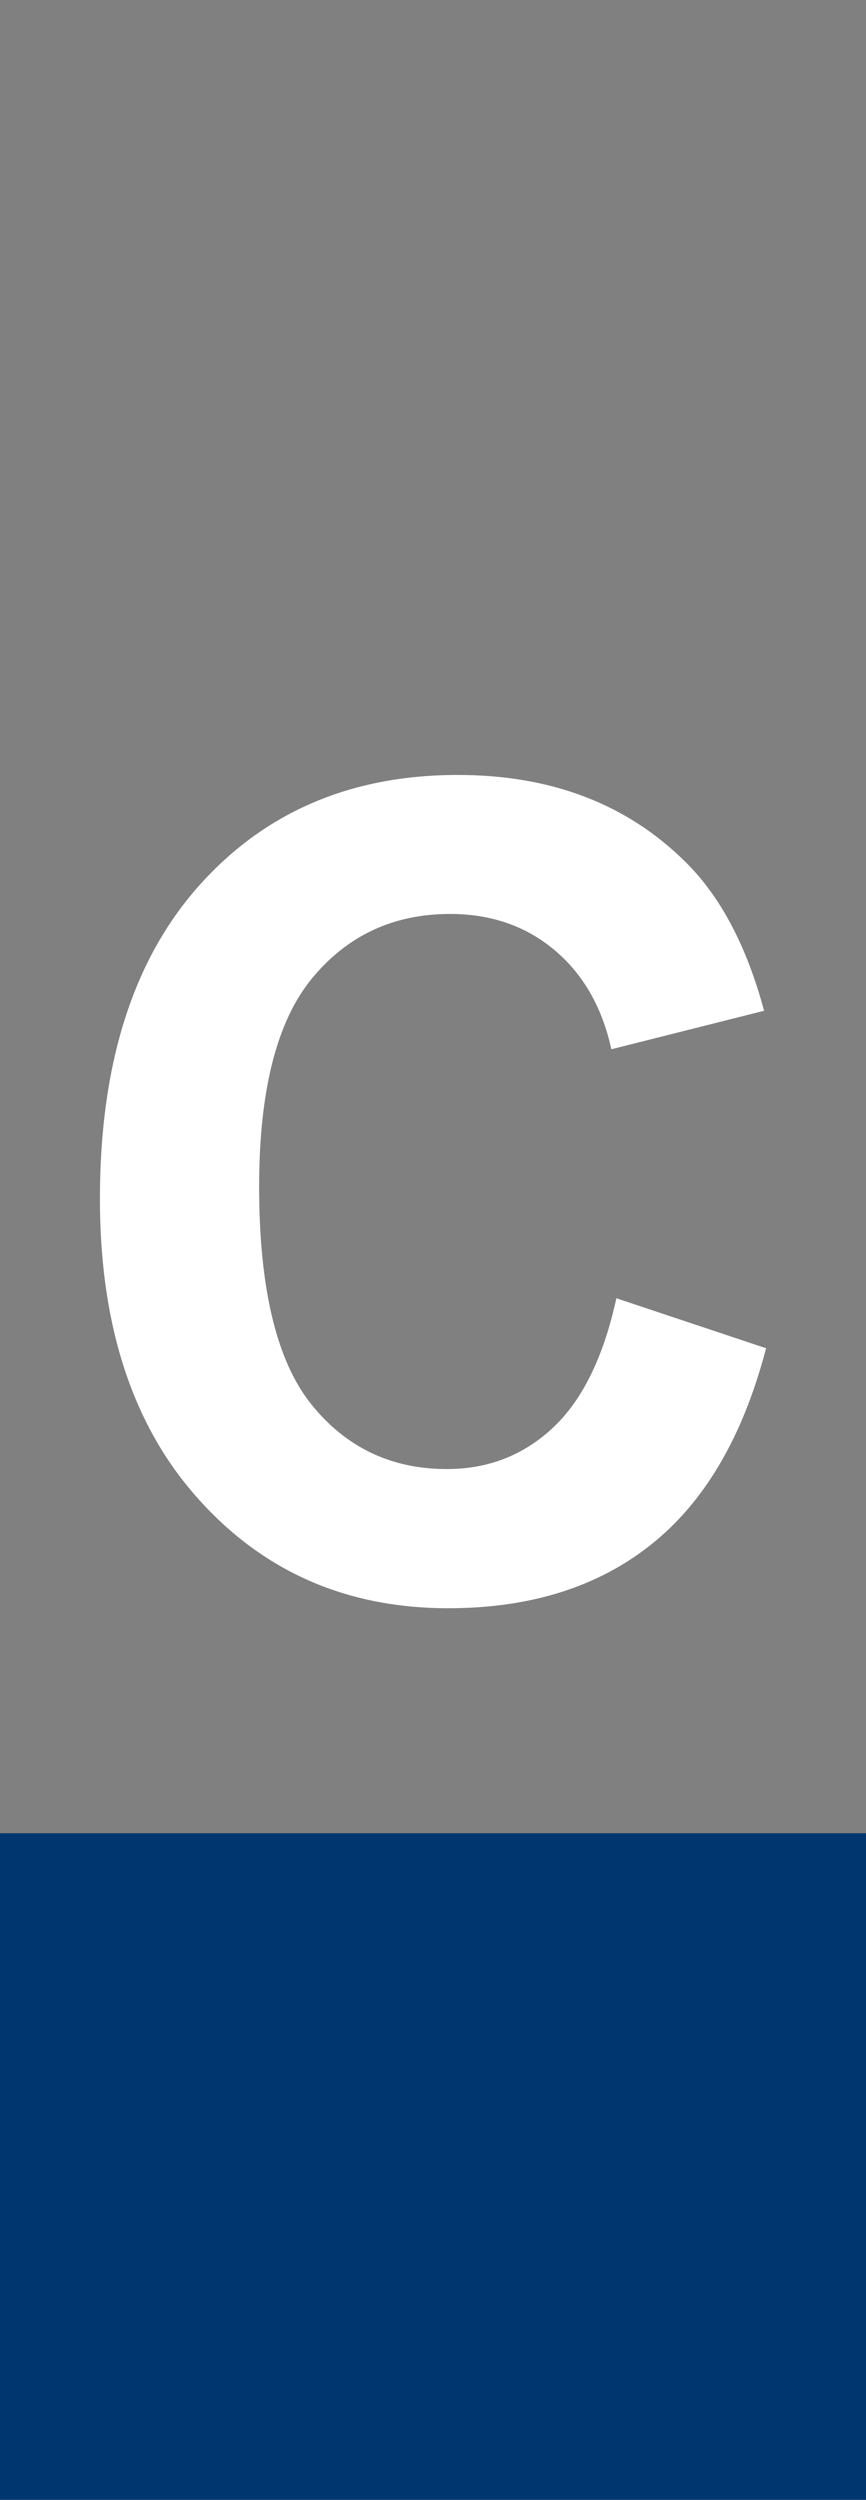 <?xml version="1.0" encoding="UTF-8"?>
<svg xmlns="http://www.w3.org/2000/svg" viewBox="0 0 52 150">
  <rect x="0" y="0" width="52" height="150" fill="#808080" stroke="none"/>
  <g id="a">
    <path d="M37.01,77.9l8.99,3c-1.38,5.28-3.67,9.2-6.88,11.76-3.2,2.56-7.27,3.84-12.2,3.84-6.1,0-11.11-2.19-15.03-6.58-3.93-4.38-5.89-10.38-5.89-17.99,0-8.05,1.97-14.3,5.92-18.75s9.14-6.68,15.57-6.68c5.62,0,10.18,1.75,13.69,5.24,2.09,2.07,3.66,5.04,4.7,8.91l-9.17,2.31c-.55-2.51-1.68-4.49-3.4-5.94-1.72-1.45-3.82-2.18-6.28-2.18-3.4,0-6.17,1.29-8.29,3.86s-3.18,6.74-3.18,12.5c0,6.11,1.05,10.47,3.13,13.06s4.8,3.89,8.14,3.89c2.47,0,4.59-.82,6.36-2.47s3.05-4.24,3.82-7.78Z" style="fill: #fff;"/>
  </g>
  <g id="c">
    <rect y="110" width="52" height="40" style="fill: #003670;"/>
  </g>
</svg>